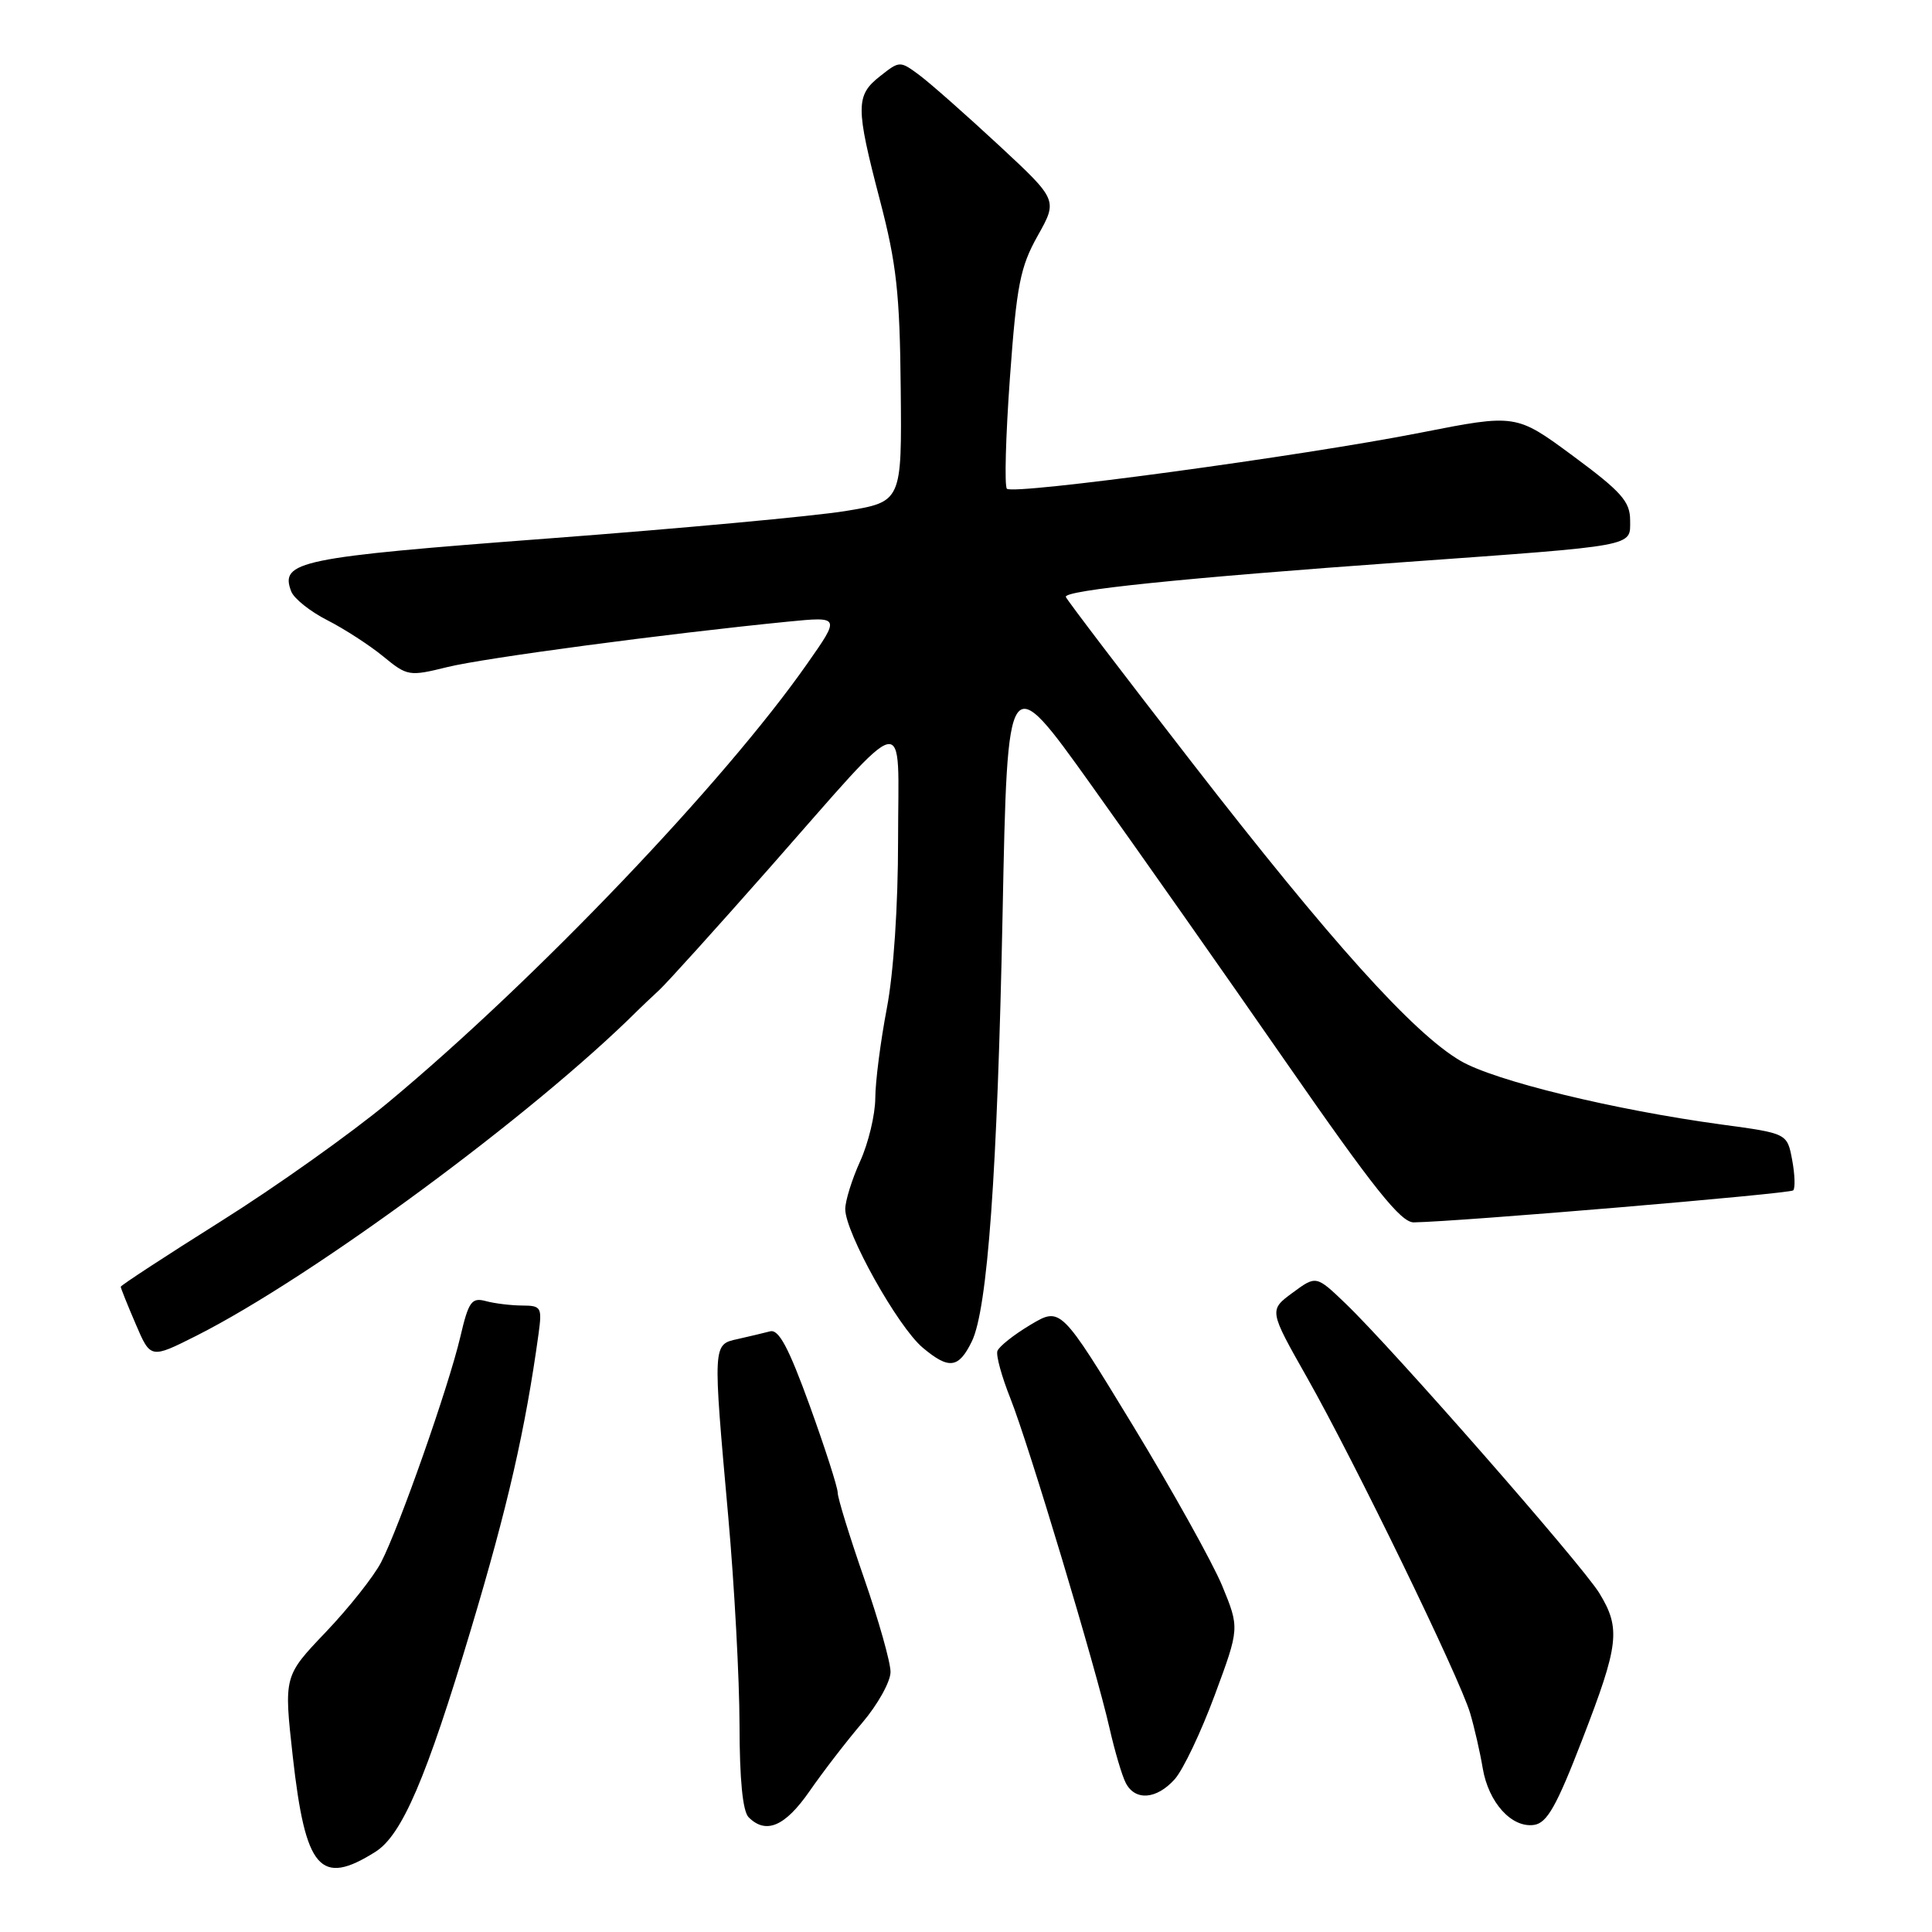 <?xml version="1.0" encoding="UTF-8" standalone="no"?>
<!DOCTYPE svg PUBLIC "-//W3C//DTD SVG 1.1//EN" "http://www.w3.org/Graphics/SVG/1.1/DTD/svg11.dtd" >
<svg xmlns="http://www.w3.org/2000/svg" xmlns:xlink="http://www.w3.org/1999/xlink" version="1.1" viewBox="0 0 256 256">
 <g >
 <path fill="currentColor"
d=" M 49.74 245.38 C 53.27 243.15 56.48 235.67 62.41 215.87 C 67.28 199.62 69.61 189.44 71.36 176.75 C 71.84 173.22 71.72 173.00 69.19 172.99 C 67.71 172.98 65.54 172.72 64.37 172.40 C 62.49 171.90 62.09 172.45 60.99 177.16 C 59.44 183.76 52.90 202.37 50.50 207.01 C 49.52 208.90 46.22 213.06 43.16 216.27 C 37.61 222.09 37.61 222.09 38.79 232.71 C 40.47 247.73 42.42 249.99 49.74 245.38 Z  M 107.27 237.34 C 109.05 234.77 112.19 230.69 114.25 228.28 C 116.31 225.86 118.00 222.82 118.00 221.54 C 118.00 220.25 116.42 214.67 114.50 209.14 C 112.58 203.61 111.00 198.50 111.00 197.79 C 111.00 197.08 109.33 191.89 107.29 186.25 C 104.50 178.56 103.19 176.10 102.04 176.41 C 101.19 176.63 99.26 177.09 97.75 177.43 C 94.43 178.16 94.44 177.97 96.50 201.00 C 97.31 210.07 97.98 222.47 97.99 228.55 C 98.00 235.80 98.41 240.01 99.20 240.80 C 101.50 243.10 104.03 242.01 107.27 237.34 Z  M 209.66 230.50 C 214.53 217.90 214.78 215.79 211.92 211.10 C 209.65 207.38 184.58 178.76 178.31 172.74 C 174.40 168.99 174.40 168.99 171.27 171.30 C 168.14 173.61 168.14 173.61 173.20 182.55 C 179.52 193.72 193.41 222.31 194.80 227.00 C 195.37 228.93 196.12 232.21 196.47 234.31 C 197.24 238.85 200.30 242.24 203.27 241.81 C 204.99 241.56 206.25 239.34 209.66 230.50 Z  M 155.66 235.75 C 156.77 234.51 159.15 229.50 160.96 224.61 C 164.25 215.73 164.25 215.73 161.94 210.11 C 160.66 207.03 155.32 197.45 150.08 188.83 C 140.54 173.16 140.54 173.16 136.53 175.55 C 134.32 176.87 132.36 178.43 132.16 179.02 C 131.96 179.61 132.74 182.43 133.88 185.29 C 136.31 191.40 145.22 221.04 147.02 229.00 C 147.71 232.03 148.67 235.29 149.17 236.25 C 150.41 238.66 153.26 238.44 155.66 235.75 Z  M 128.77 177.75 C 130.86 173.47 132.16 155.37 132.85 121.00 C 133.50 88.50 133.50 88.50 144.58 104.00 C 150.68 112.53 162.30 129.06 170.41 140.75 C 182.03 157.49 185.62 161.99 187.33 161.97 C 193.30 161.88 237.16 158.18 237.61 157.73 C 237.89 157.44 237.83 155.62 237.47 153.69 C 236.81 150.18 236.81 150.18 228.16 149.01 C 213.88 147.07 198.05 143.22 193.53 140.57 C 187.25 136.89 176.41 124.85 157.95 101.05 C 148.90 89.39 141.38 79.51 141.23 79.10 C 140.90 78.22 156.68 76.59 186.00 74.49 C 217.17 72.25 216.00 72.46 216.00 68.95 C 216.00 66.46 214.86 65.17 208.44 60.42 C 200.88 54.84 200.88 54.84 188.19 57.34 C 172.65 60.41 134.28 65.61 133.42 64.76 C 133.08 64.42 133.26 57.80 133.82 50.06 C 134.71 37.76 135.18 35.38 137.50 31.24 C 140.16 26.50 140.16 26.50 132.33 19.23 C 128.02 15.23 123.31 11.07 121.87 9.99 C 119.24 8.04 119.22 8.04 116.62 10.09 C 113.36 12.64 113.36 14.16 116.60 26.55 C 118.79 34.92 119.23 38.88 119.35 51.49 C 119.50 66.49 119.50 66.49 112.00 67.72 C 107.88 68.39 90.17 70.03 72.66 71.35 C 39.58 73.85 37.05 74.37 38.59 78.37 C 38.95 79.31 41.10 81.03 43.37 82.18 C 45.64 83.34 48.98 85.50 50.78 86.98 C 53.97 89.60 54.21 89.64 59.28 88.39 C 64.12 87.19 88.28 83.97 104.42 82.37 C 111.35 81.69 111.35 81.69 106.92 88.00 C 95.90 103.73 70.99 129.81 51.50 146.03 C 46.55 150.15 36.53 157.27 29.25 161.84 C 21.96 166.42 16.00 170.32 16.00 170.50 C 16.00 170.68 16.89 172.91 17.98 175.44 C 19.95 180.05 19.95 180.05 26.03 176.99 C 41.43 169.21 70.65 147.68 84.50 133.89 C 85.05 133.35 86.33 132.13 87.34 131.20 C 88.36 130.26 94.94 122.97 101.97 115.00 C 120.85 93.58 119.00 93.99 119.00 111.26 C 119.00 120.05 118.41 128.93 117.50 133.66 C 116.68 137.97 115.99 143.30 115.98 145.50 C 115.97 147.70 115.07 151.46 113.98 153.86 C 112.89 156.26 112.00 159.12 112.00 160.21 C 112.00 163.34 118.96 175.79 122.26 178.57 C 125.74 181.49 127.02 181.33 128.77 177.75 Z "/>
</g>
</svg>